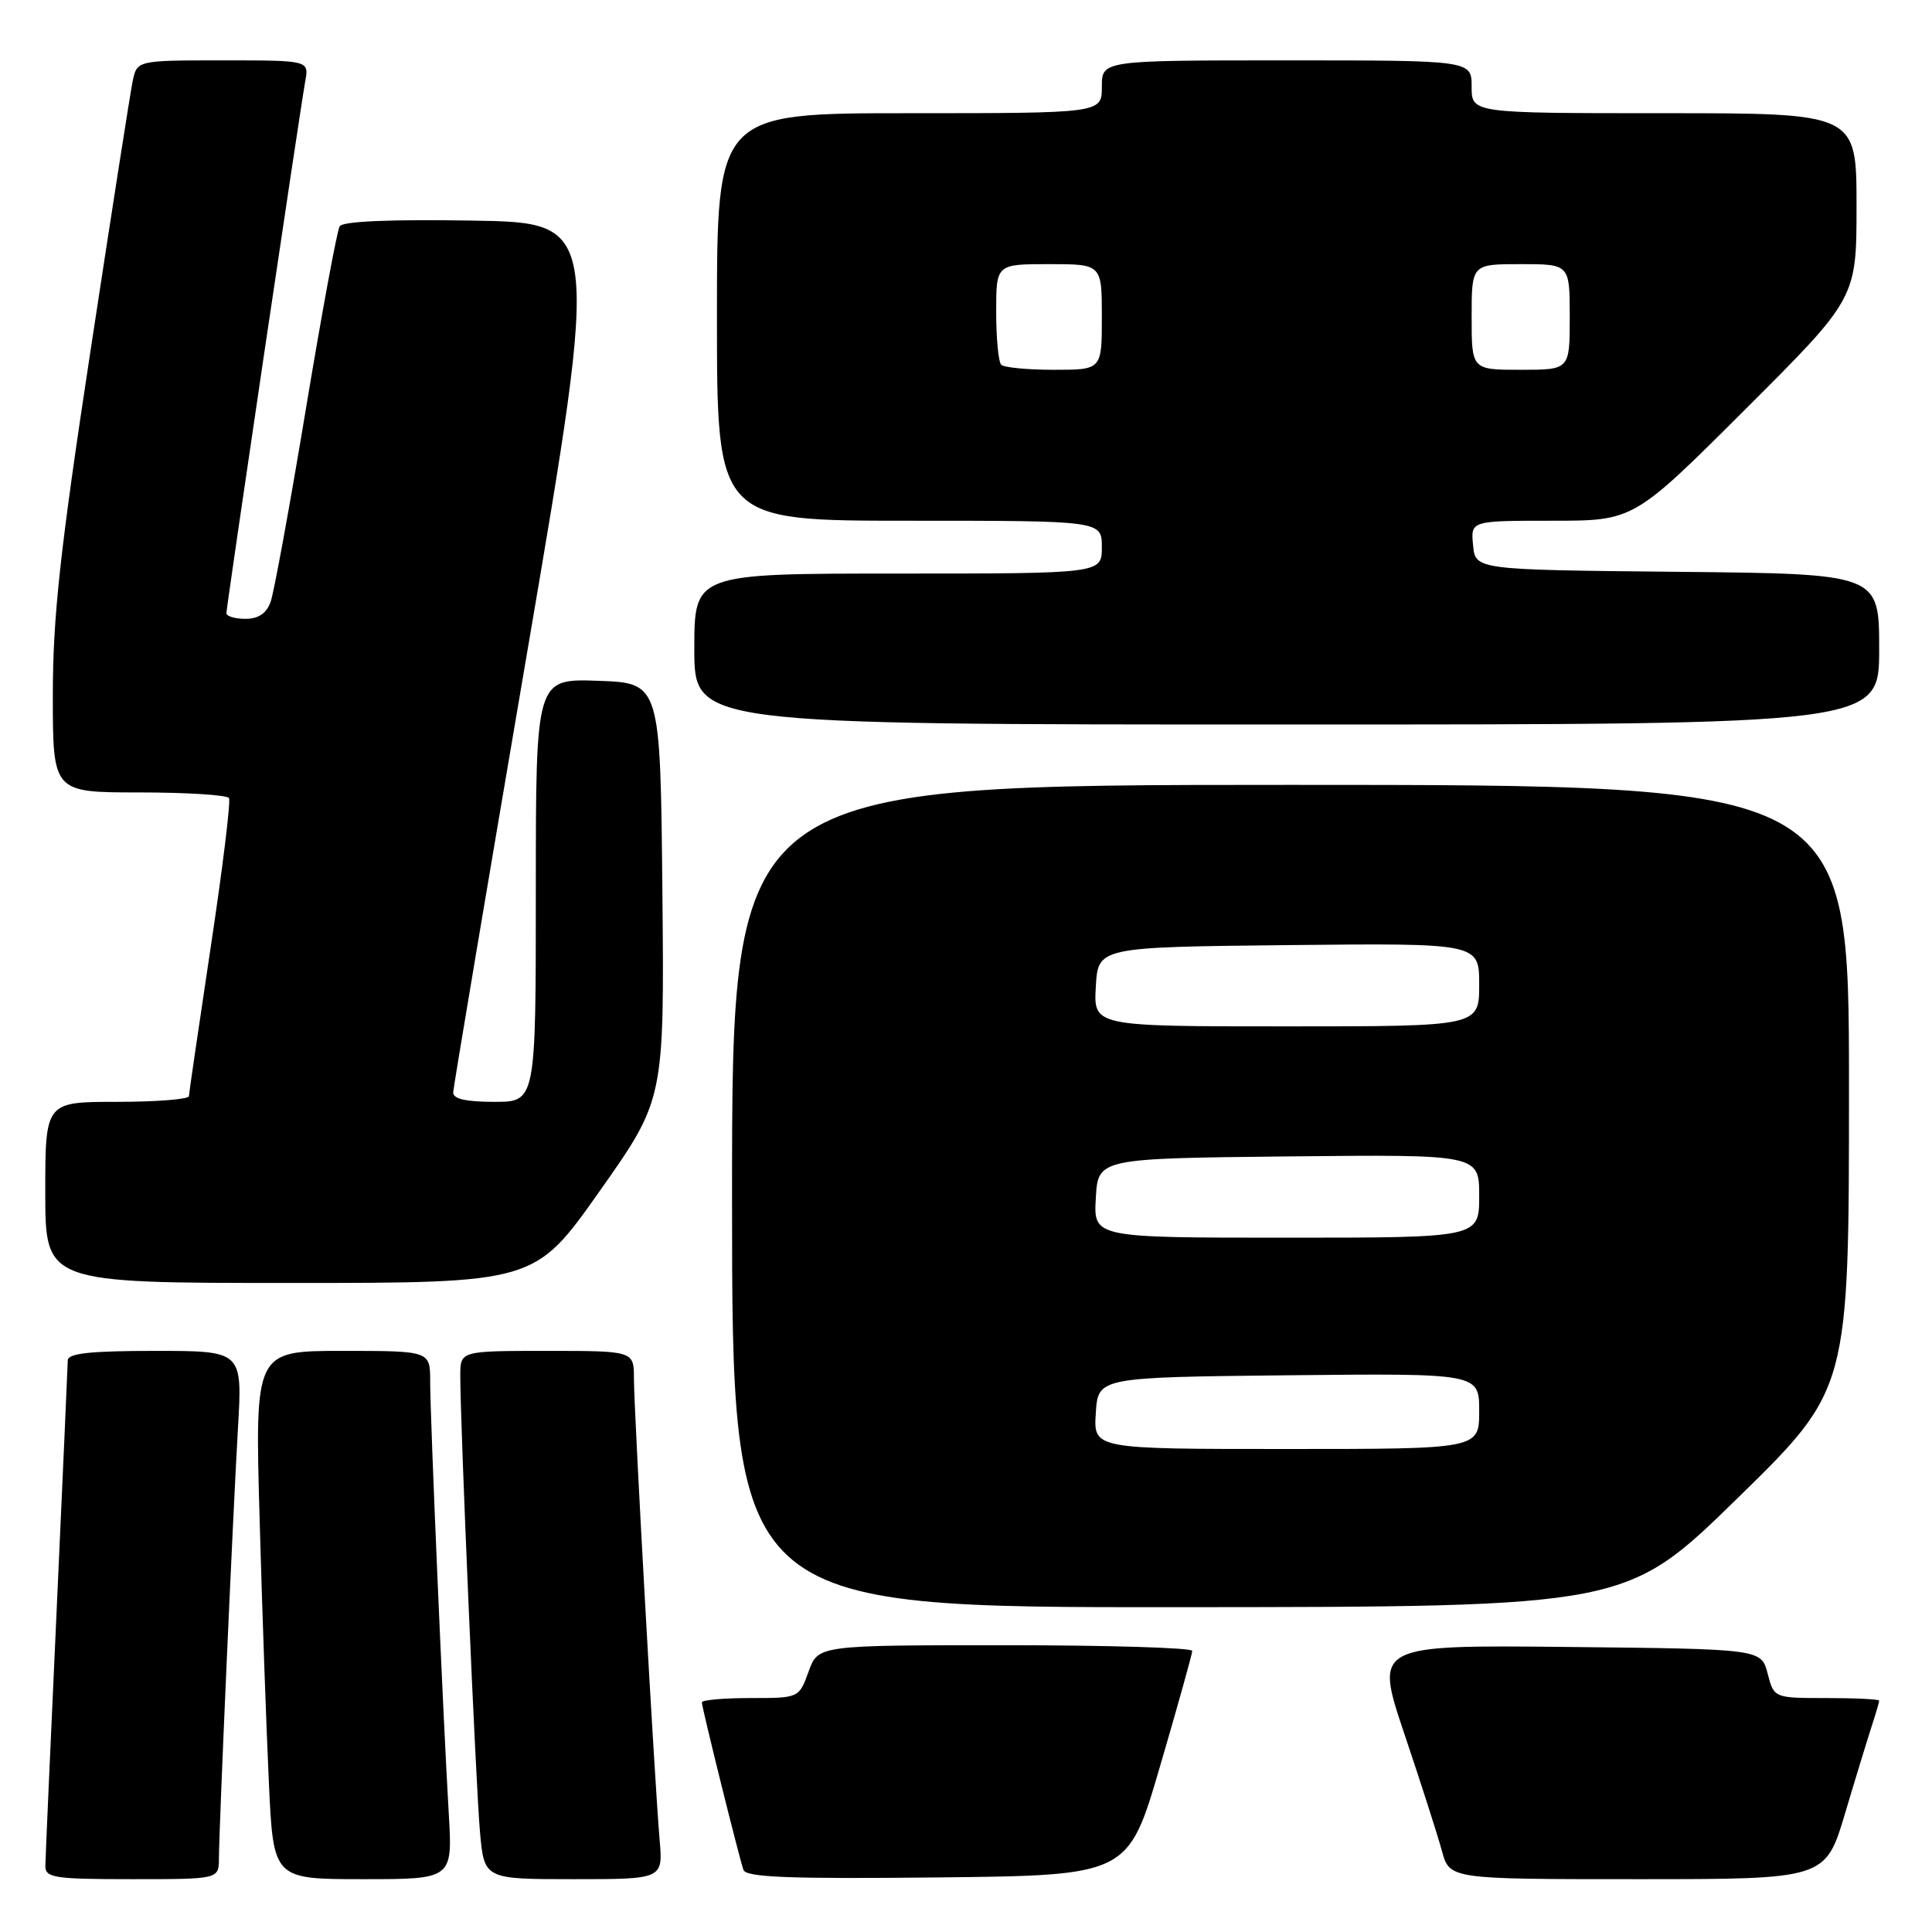<?xml version="1.0" encoding="UTF-8" standalone="no"?>
<!DOCTYPE svg PUBLIC "-//W3C//DTD SVG 1.1//EN" "http://www.w3.org/Graphics/SVG/1.1/DTD/svg11.dtd" >
<svg xmlns="http://www.w3.org/2000/svg" xmlns:xlink="http://www.w3.org/1999/xlink" version="1.1" viewBox="0 0 256 256">
 <g >
 <path fill="currentColor"
d=" M 29.01 246.25 C 29.02 242.23 30.84 201.21 31.53 189.25 C 32.13 179.00 32.13 179.00 20.57 179.00 C 11.99 179.00 9.00 179.32 8.98 180.25 C 8.97 180.94 8.30 195.90 7.50 213.50 C 6.69 231.10 6.02 246.29 6.01 247.25 C 6.00 248.82 7.21 249.00 17.50 249.00 C 29.00 249.00 29.00 249.00 29.01 246.25 Z  M 59.46 240.25 C 58.70 227.31 57.00 187.76 57.00 183.06 C 57.00 179.00 57.00 179.00 45.38 179.00 C 33.77 179.00 33.77 179.00 34.40 201.25 C 34.74 213.49 35.30 229.24 35.63 236.25 C 36.22 249.00 36.22 249.00 48.10 249.00 C 59.98 249.00 59.98 249.00 59.46 240.25 Z  M 87.40 243.75 C 86.73 235.93 84.00 186.96 84.00 182.69 C 84.00 179.00 84.00 179.00 72.50 179.00 C 61.00 179.00 61.00 179.00 60.99 182.25 C 60.98 188.60 63.05 236.60 63.60 242.75 C 64.16 249.00 64.16 249.00 76.01 249.00 C 87.86 249.00 87.86 249.00 87.40 243.75 Z  M 153.72 234.00 C 156.06 226.03 157.97 219.16 157.98 218.75 C 157.99 218.34 146.84 218.00 133.20 218.00 C 108.40 218.00 108.40 218.00 107.14 221.50 C 105.87 225.00 105.87 225.00 99.44 225.00 C 95.90 225.00 93.00 225.26 93.00 225.57 C 93.00 226.26 97.90 246.00 98.51 247.77 C 98.85 248.75 104.53 248.98 124.22 248.77 C 149.49 248.50 149.49 248.50 153.72 234.00 Z  M 244.49 240.25 C 245.92 235.44 247.53 230.20 248.05 228.60 C 248.57 227.01 249.00 225.54 249.00 225.35 C 249.00 225.16 245.86 225.00 242.03 225.00 C 235.06 225.00 235.06 225.00 234.22 221.75 C 233.37 218.50 233.37 218.50 207.75 218.23 C 182.13 217.97 182.13 217.97 186.08 229.73 C 188.26 236.20 190.50 243.19 191.06 245.25 C 192.08 249.00 192.08 249.00 216.98 249.00 C 241.88 249.00 241.88 249.00 244.49 240.25 Z  M 230.25 198.50 C 245.00 184.08 245.00 184.08 245.00 144.04 C 245.00 104.00 245.00 104.00 171.00 104.00 C 97.00 104.00 97.00 104.00 97.00 158.50 C 97.00 213.00 97.00 213.00 156.25 212.96 C 215.50 212.92 215.50 212.92 230.25 198.50 Z  M 79.45 157.84 C 88.03 145.68 88.03 145.68 87.77 118.09 C 87.50 90.50 87.50 90.50 79.25 90.21 C 71.00 89.92 71.00 89.92 71.00 117.96 C 71.00 146.00 71.00 146.00 65.50 146.00 C 61.74 146.00 60.02 145.61 60.05 144.75 C 60.08 144.06 64.49 117.85 69.84 86.50 C 79.57 29.50 79.57 29.50 62.61 29.23 C 51.72 29.05 45.42 29.32 45.01 29.98 C 44.66 30.55 42.64 41.48 40.52 54.26 C 38.40 67.04 36.30 78.51 35.86 79.75 C 35.31 81.28 34.24 82.00 32.52 82.00 C 31.14 82.00 30.00 81.66 30.00 81.25 C 30.01 80.35 39.74 14.66 40.45 10.75 C 40.95 8.00 40.95 8.00 29.55 8.00 C 18.16 8.00 18.16 8.00 17.58 10.75 C 17.27 12.26 14.76 28.29 12.01 46.37 C 7.96 72.95 7.00 81.71 7.00 92.12 C 7.00 105.00 7.00 105.00 18.44 105.00 C 24.73 105.00 30.09 105.34 30.34 105.75 C 30.59 106.16 29.50 115.05 27.92 125.50 C 26.35 135.95 25.05 144.84 25.03 145.25 C 25.01 145.66 20.73 146.00 15.50 146.00 C 6.00 146.00 6.00 146.00 6.00 158.00 C 6.00 170.00 6.00 170.00 38.44 170.00 C 70.87 170.00 70.87 170.00 79.45 157.84 Z  M 249.00 86.02 C 249.00 76.03 249.00 76.03 222.25 75.77 C 195.50 75.50 195.50 75.50 195.19 72.25 C 194.87 69.00 194.87 69.00 205.67 69.00 C 216.48 69.00 216.48 69.00 231.24 54.26 C 246.00 39.53 246.00 39.53 246.00 27.26 C 246.00 15.00 246.00 15.00 220.50 15.00 C 195.00 15.00 195.00 15.00 195.00 11.50 C 195.00 8.00 195.00 8.00 170.50 8.00 C 146.00 8.00 146.00 8.00 146.00 11.50 C 146.00 15.00 146.00 15.00 120.50 15.00 C 95.00 15.00 95.00 15.00 95.00 42.00 C 95.00 69.00 95.00 69.00 120.50 69.00 C 146.00 69.00 146.00 69.00 146.00 72.50 C 146.00 76.00 146.00 76.00 119.00 76.00 C 92.00 76.00 92.00 76.00 92.00 86.00 C 92.00 96.00 92.00 96.00 170.50 96.00 C 249.00 96.00 249.00 96.00 249.00 86.02 Z  M 145.20 187.25 C 145.50 182.50 145.50 182.50 170.75 182.23 C 196.00 181.97 196.00 181.97 196.00 186.98 C 196.00 192.00 196.00 192.00 170.45 192.00 C 144.89 192.00 144.89 192.00 145.20 187.25 Z  M 145.20 158.75 C 145.50 153.50 145.50 153.50 170.75 153.23 C 196.00 152.97 196.00 152.97 196.00 158.48 C 196.00 164.00 196.00 164.00 170.45 164.00 C 144.90 164.00 144.90 164.00 145.20 158.75 Z  M 145.20 130.75 C 145.50 125.50 145.50 125.50 170.75 125.23 C 196.00 124.97 196.00 124.97 196.00 130.48 C 196.00 136.00 196.00 136.00 170.45 136.00 C 144.90 136.00 144.90 136.00 145.20 130.75 Z  M 132.67 48.33 C 132.30 47.97 132.00 44.82 132.00 41.33 C 132.00 35.00 132.00 35.00 139.00 35.00 C 146.00 35.00 146.00 35.00 146.00 42.00 C 146.00 49.00 146.00 49.00 139.67 49.00 C 136.18 49.00 133.03 48.70 132.67 48.33 Z  M 195.00 42.00 C 195.00 35.00 195.00 35.00 201.50 35.00 C 208.00 35.00 208.00 35.00 208.00 42.00 C 208.00 49.00 208.00 49.00 201.50 49.00 C 195.00 49.00 195.00 49.00 195.00 42.00 Z "/>
</g>
</svg>